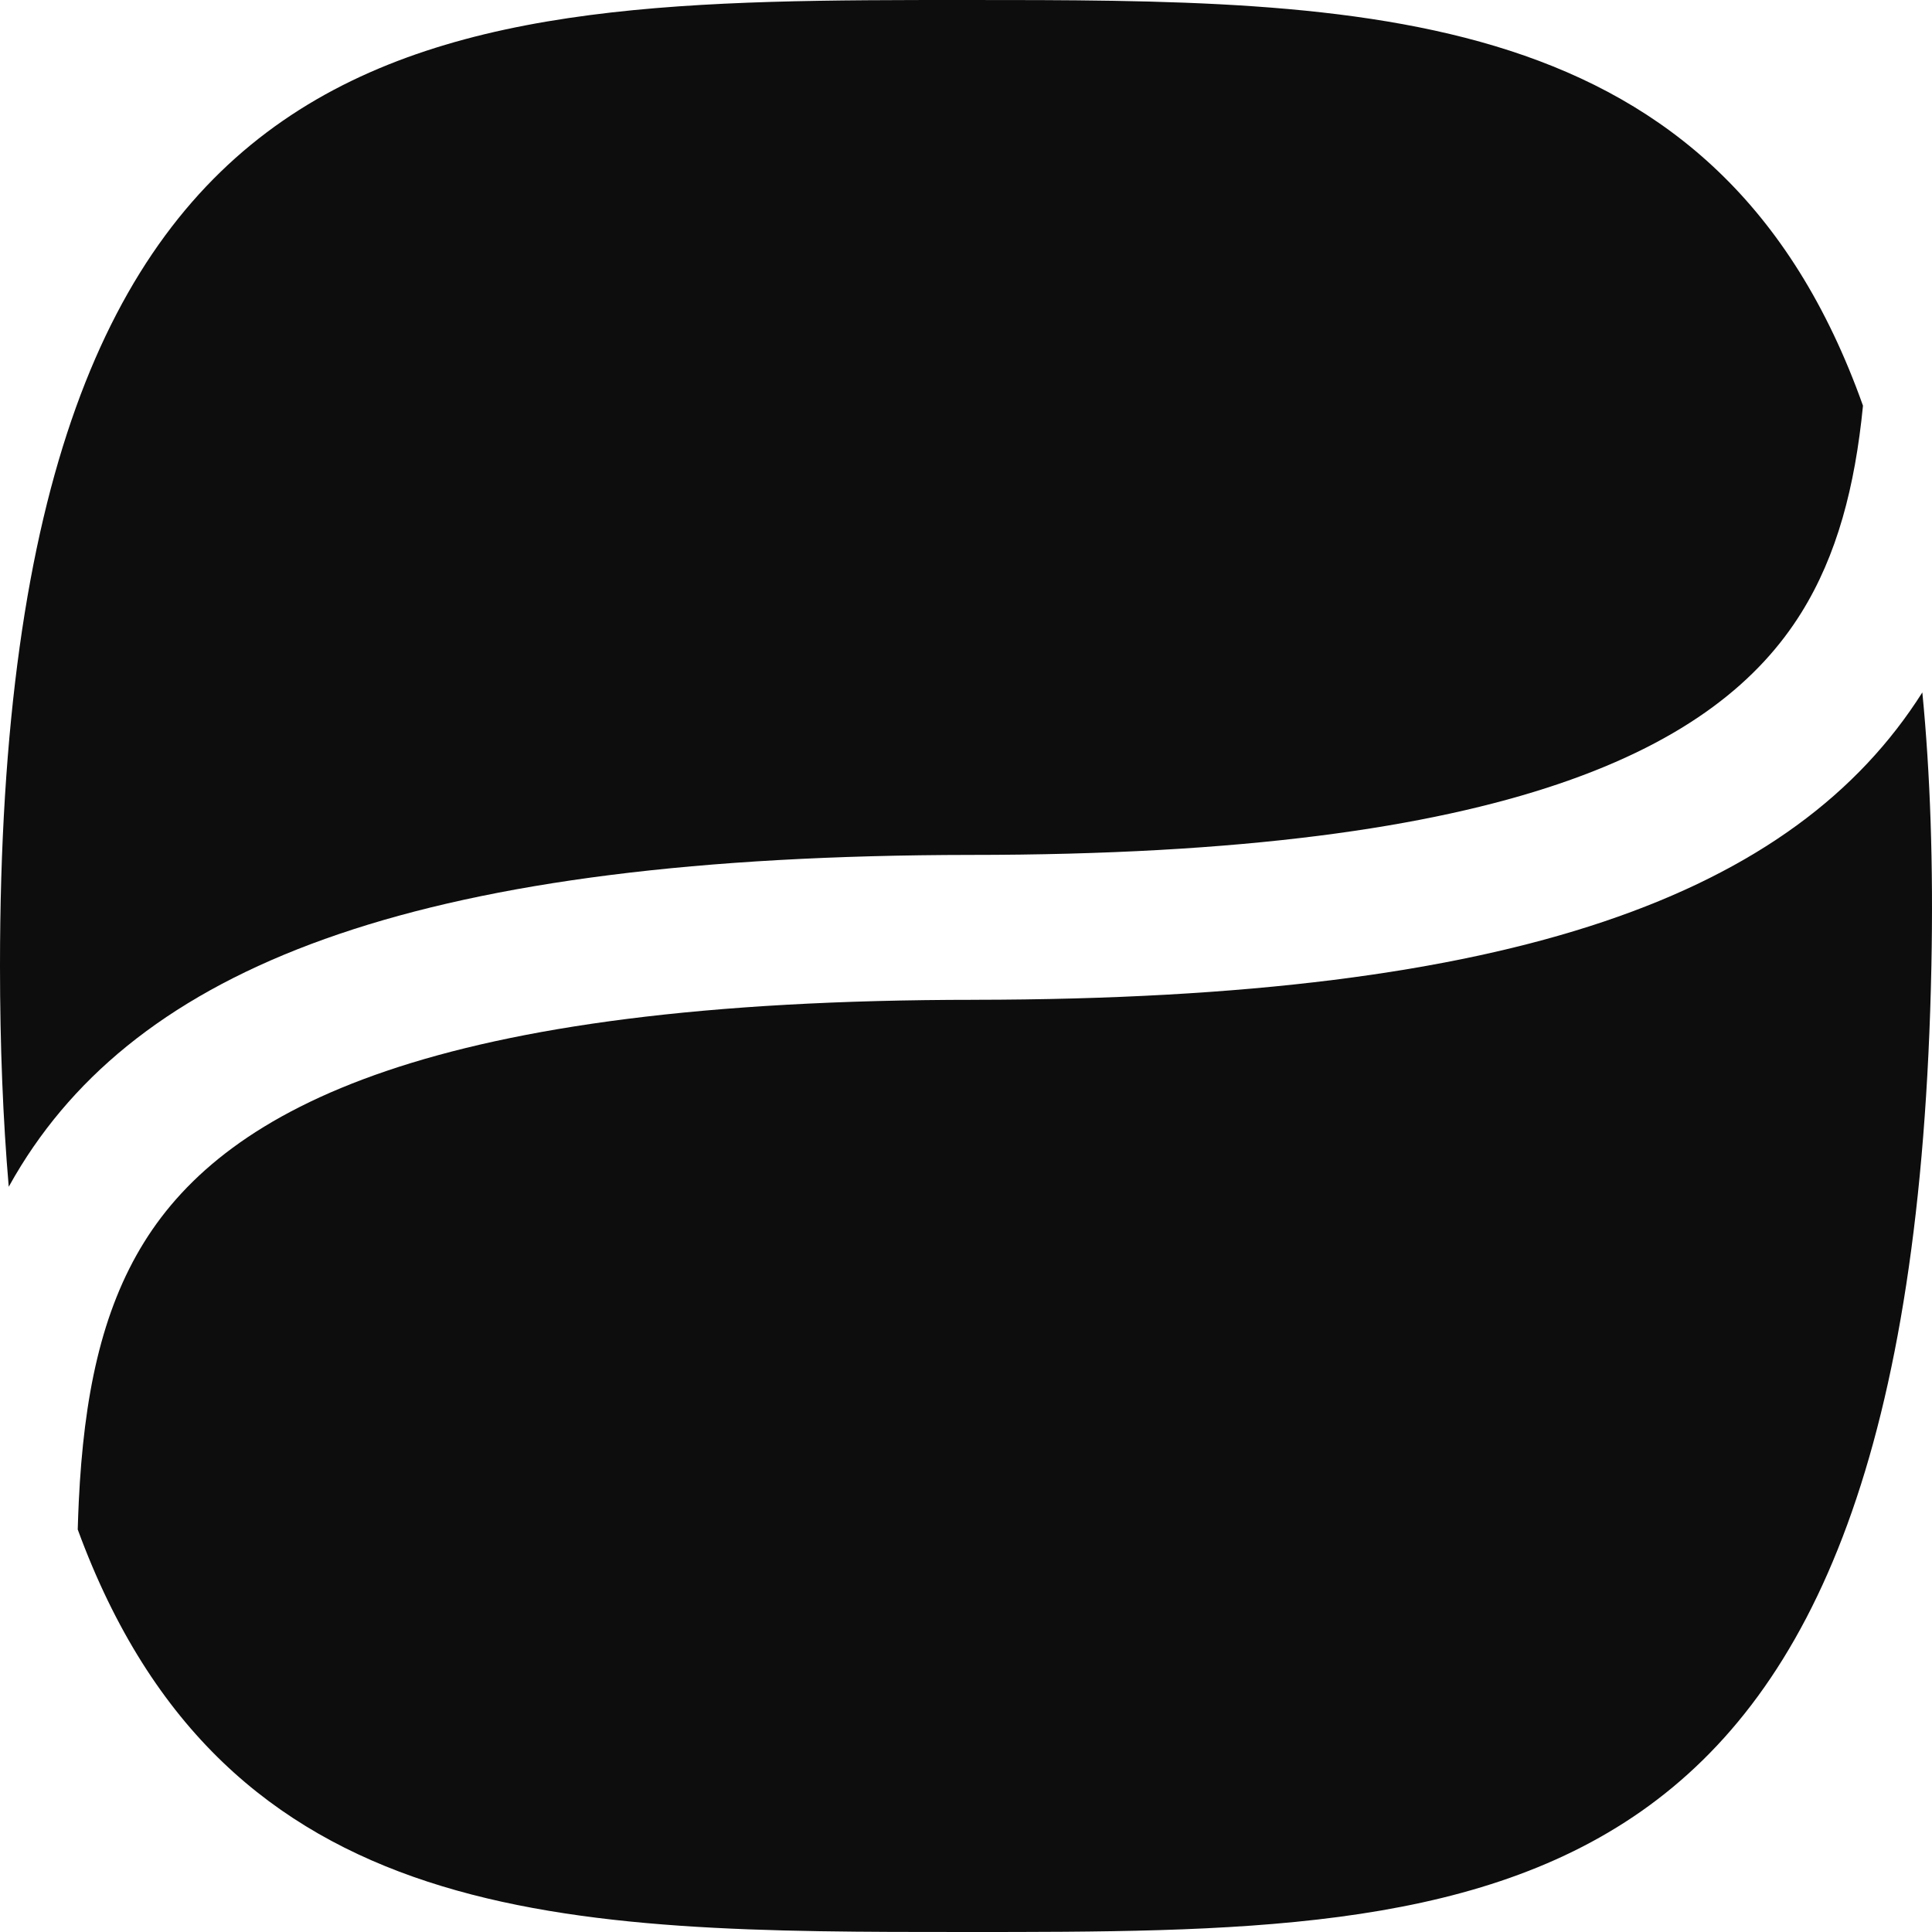<svg width="90" height="90" viewBox="0 0 90 90" fill="none" xmlns="http://www.w3.org/2000/svg">
<path d="M89.55 32.255C89.919 36.041 90.067 40.272 89.972 45C89.068 90 69.831 90 44.986 90C26.429 90 10.497 90 3.621 71.249C3.634 70.812 3.649 70.376 3.67 69.941C3.905 65.063 4.714 61.084 6.716 57.863C10.585 51.637 20.083 46.575 45.418 46.575V46.574C70.659 46.548 83.603 41.652 89.55 32.255Z" fill="#0D0D0D"/>
<path d="M44.986 0C63.59 0 80.063 0.005 86.785 18.899C86.412 22.684 85.573 25.87 83.916 28.537C80.047 34.763 70.549 39.825 45.214 39.825C19.834 39.851 6.886 44.801 0.983 54.3C0.781 54.624 0.59 54.953 0.407 55.284C0.139 52.148 1.84617e-05 48.728 1.81472e-09 45C-0 2.05994e-05 20.141 0 44.986 0Z" fill="#0D0D0D"/>
</svg>
